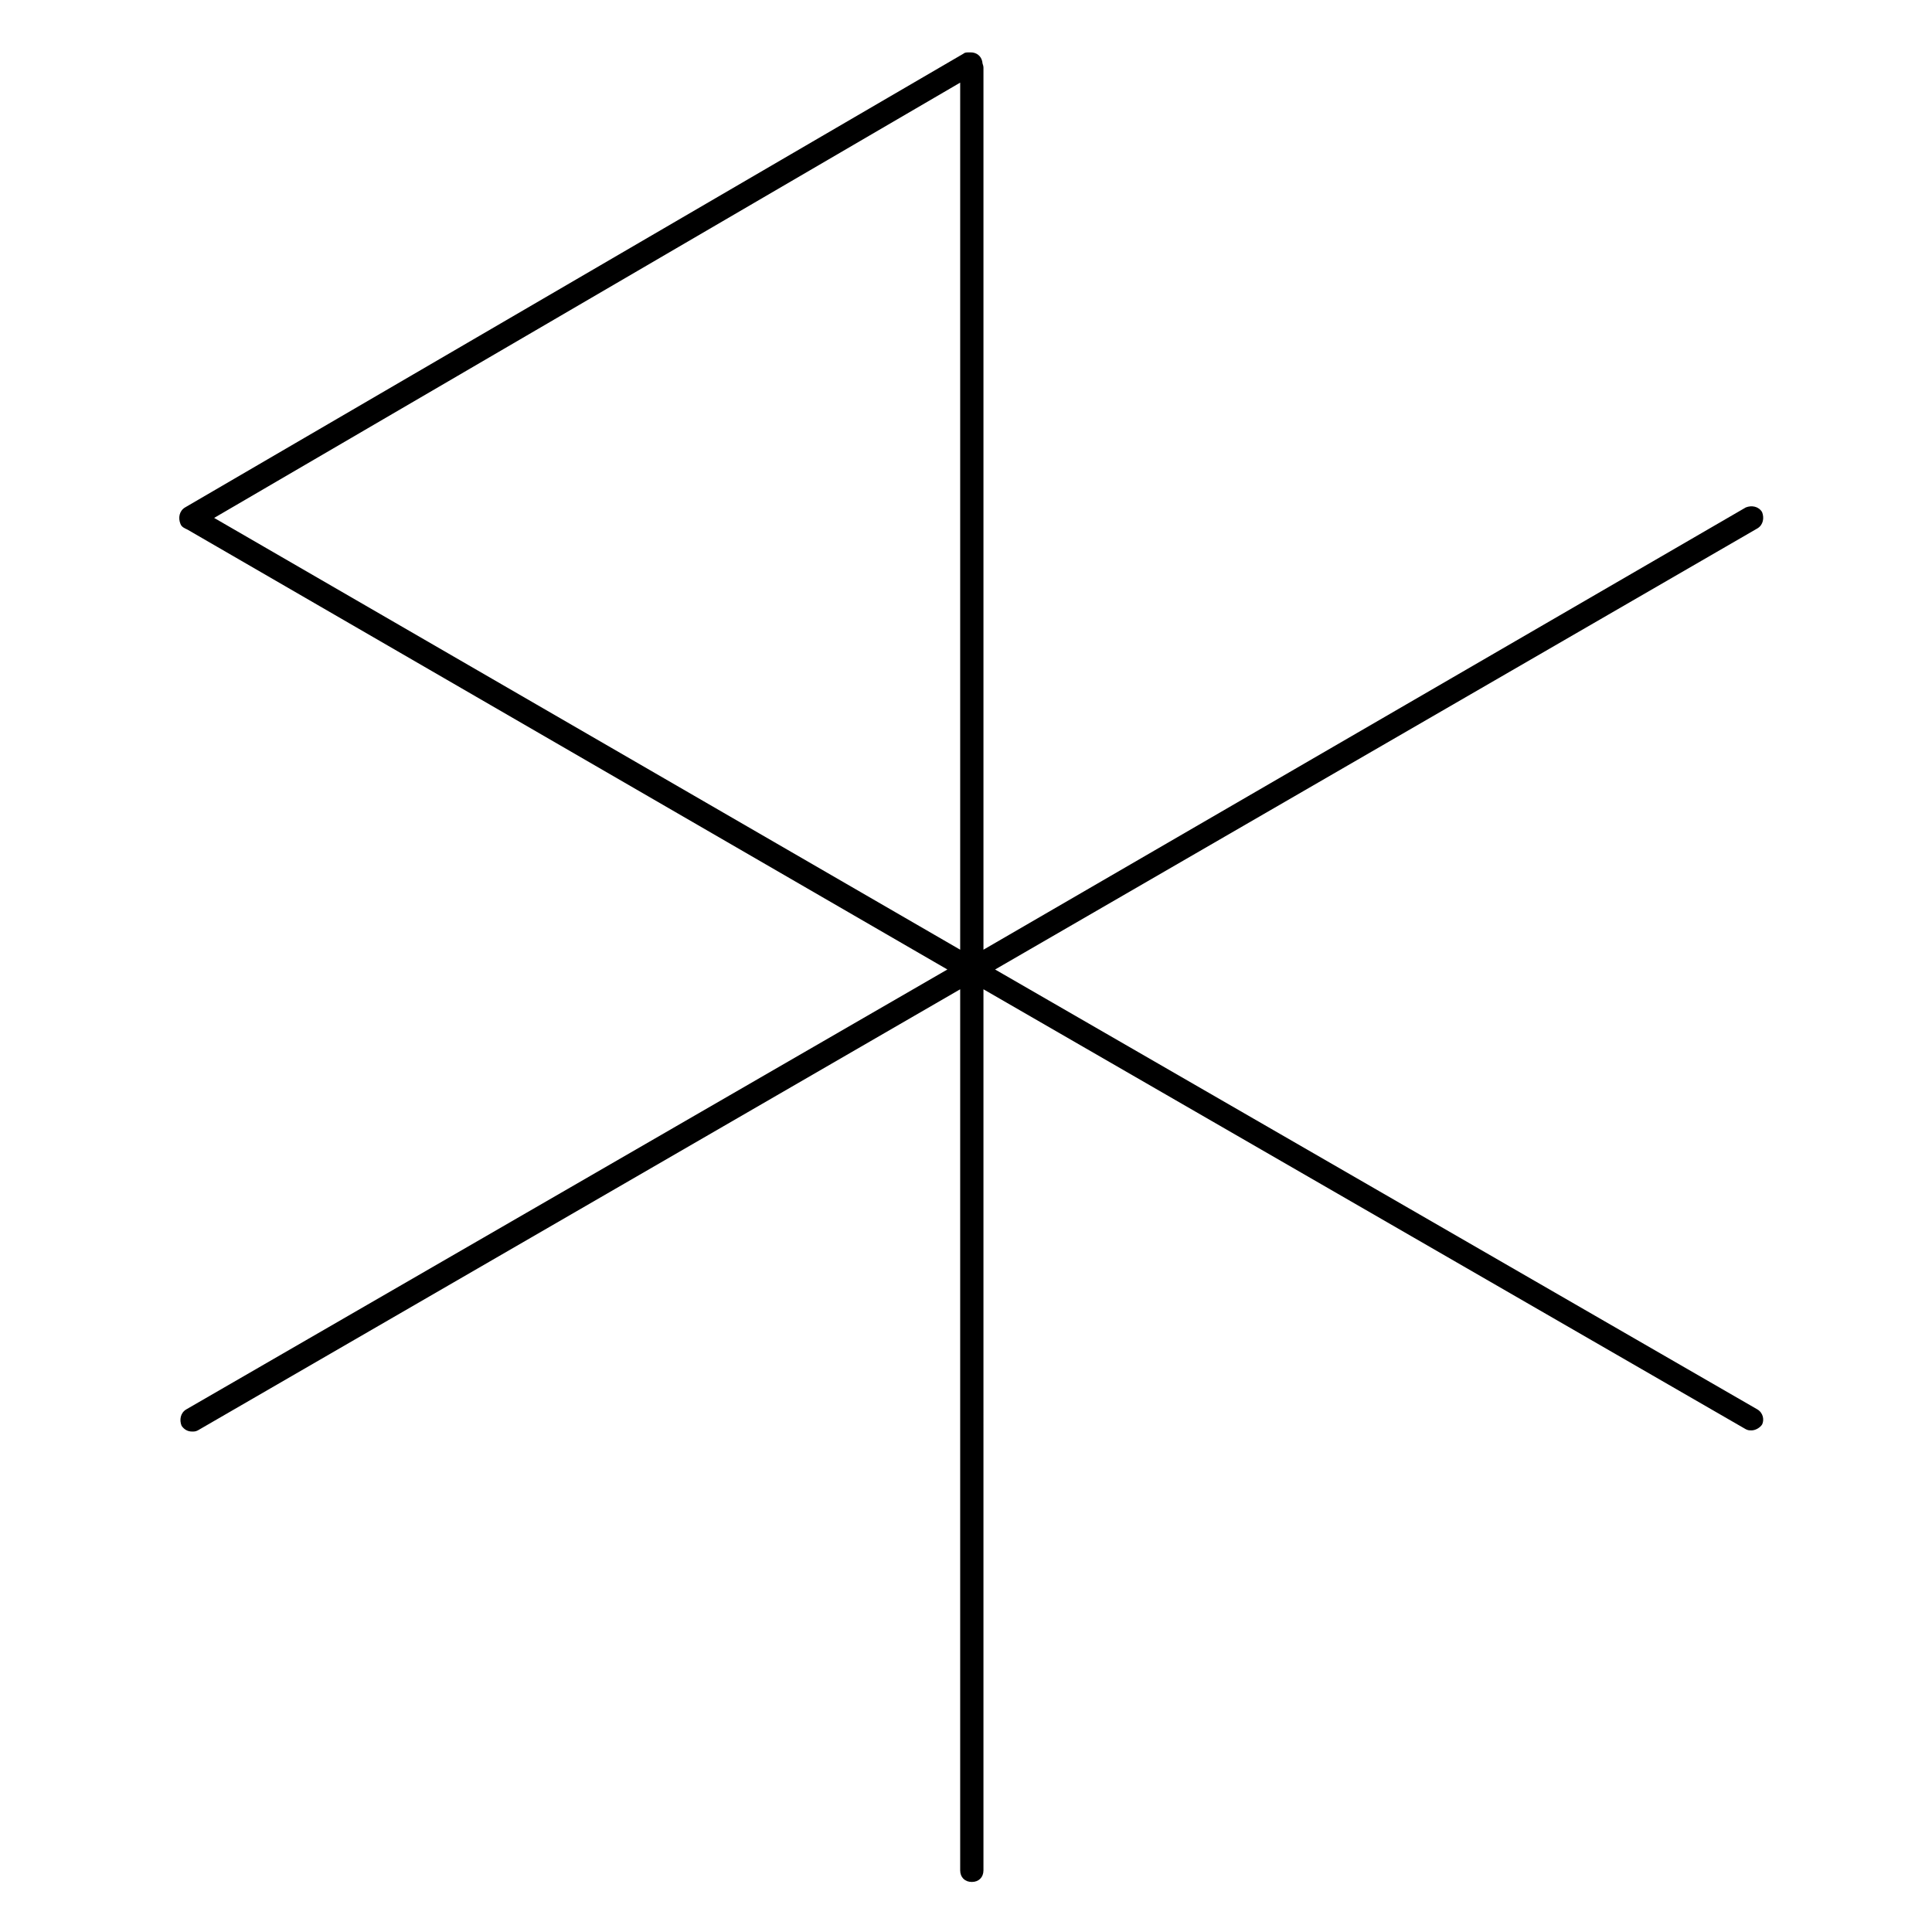 <svg xmlns="http://www.w3.org/2000/svg" viewBox="0 0 166 166">
<title>logoWhite</title>
<g id = "logo"><path class="st0" d="M151,121.1L85.5,83.3L151,45.4c0.5-0.3,0.6-0.9,0.4-1.4c-0.3-0.5-0.9-0.6-1.4-0.4L84.5,81.6V5.8
	c0-0.2-0.1-0.3-0.1-0.5c-0.1-0.5-0.5-0.8-1-0.8h-0.1c-0.2,0-0.4,0-0.5,0.1l-66.9,39c-0.5,0.3-0.6,0.9-0.4,1.4
	c0.1,0.3,0.4,0.4,0.6,0.5l65.3,37.8L16,121.1c-0.5,0.3-0.6,0.9-0.4,1.4c0.2,0.3,0.5,0.5,0.9,0.5c0.2,0,0.3,0,0.5-0.1L82.5,85v75.7
	c0,0.6,0.4,1,1,1c0.6,0,1-0.4,1-1V85l65.5,37.8c0.2,0.1,0.3,0.1,0.5,0.1c0.3,0,0.7-0.2,0.9-0.5C151.6,122,151.5,121.4,151,121.1z
	 M82.5,81.6L18.4,44.5L82.5,7.1V81.6z"/></g>
</svg>

